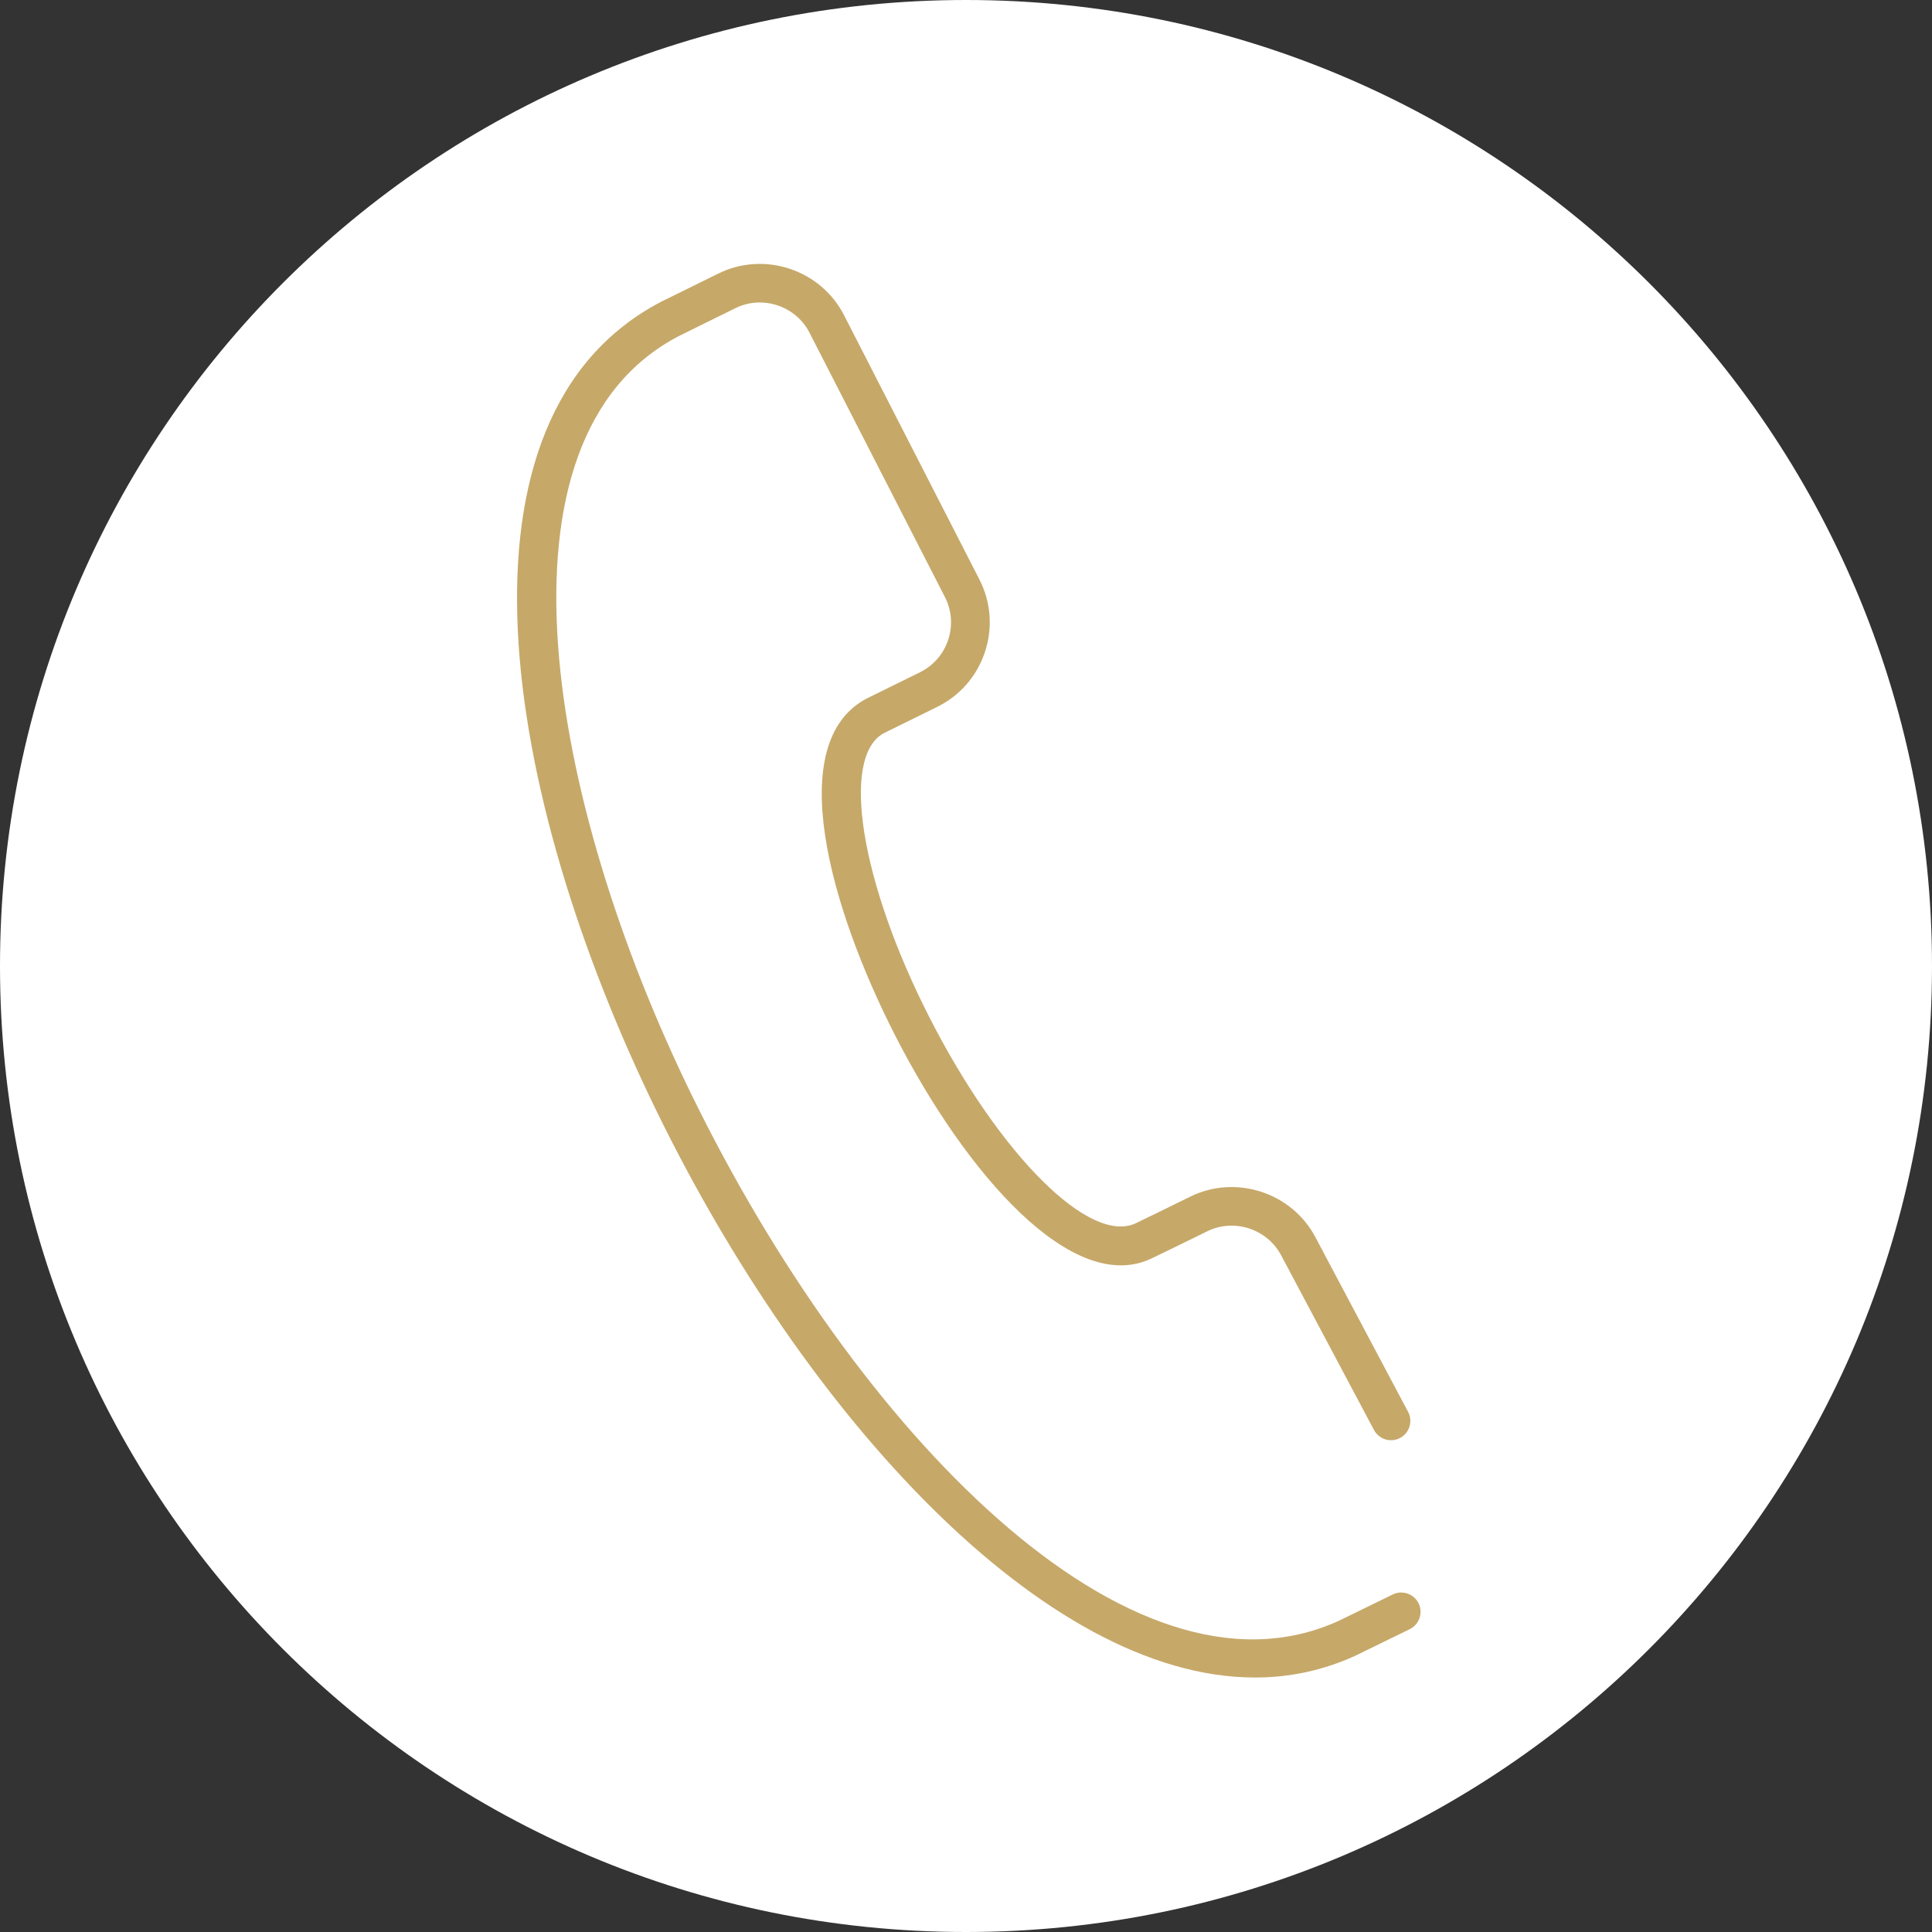 <?xml version="1.0" encoding="utf-8"?>
<!-- Generator: Adobe Illustrator 21.0.0, SVG Export Plug-In . SVG Version: 6.00 Build 0)  -->
<svg version="1.1" id="圖層_1" xmlns="http://www.w3.org/2000/svg" xmlns:xlink="http://www.w3.org/1999/xlink" x="0px" y="0px"
	 viewBox="0 0 50 50" style="enable-background:new 0 0 50 50;" xml:space="preserve">
<rect x="0" y="0" width="50" height="50" fill="#333333" stroke="none"/>
<style type="text/css">
	.st0{fill:#FFFFFF;}
	.st1{fill:#C6A869;}
	.st2{fill:#7B7B7B;}
</style>
<g>
	<path class="st0" d="M25,0C11.193,0,0,11.193,0,25v0c0,13.807,11.193,25,25,25s25-11.193,25-25v0C50,11.193,38.807,0,25,0L25,0z"/>
	<path class="st1" d="M32.479,43.414c-5.476,0.001-11.655-6.821-15.47-14.624c-4.058-8.301-5.6-18.009,0.104-20.982l1.476-0.728
		c1.19-0.588,2.649-0.104,3.254,1.076l3.502,6.837c0.301,0.587,0.352,1.255,0.145,1.881c-0.208,0.626-0.647,1.131-1.239,1.422
		l-1.375,0.677c-1.127,0.605-0.616,3.842,1.18,7.361c1.813,3.555,4.151,5.894,5.342,5.321c0.095-0.043,0.733-0.356,1.41-0.688
		c1.182-0.58,2.637-0.101,3.243,1.068l2.39,4.503c0.13,0.244,0.037,0.546-0.207,0.676c-0.241,0.13-0.546,0.038-0.676-0.207
		L33.163,32.5c-0.361-0.695-1.219-0.977-1.918-0.635c-0.703,0.345-1.368,0.67-1.432,0.698c-2.04,0.993-4.818-2.183-6.651-5.774
		c-1.683-3.298-2.887-7.557-0.745-8.705l1.391-0.685c0.349-0.172,0.608-0.471,0.731-0.84c0.122-0.37,0.092-0.764-0.086-1.11
		l-3.502-6.837c-0.355-0.697-1.22-0.983-1.92-0.636l-1.464,0.722c-5.071,2.644-3.381,12.042,0.34,19.653
		c4.219,8.63,11.328,16.07,16.744,13.594c0.078-0.036,0.712-0.347,1.393-0.68c0.244-0.12,0.547-0.019,0.669,0.229
		c0.121,0.248,0.019,0.548-0.229,0.669c-0.688,0.337-1.332,0.652-1.414,0.69C34.233,43.235,33.365,43.414,32.479,43.414z"/>
</g>
</svg>

